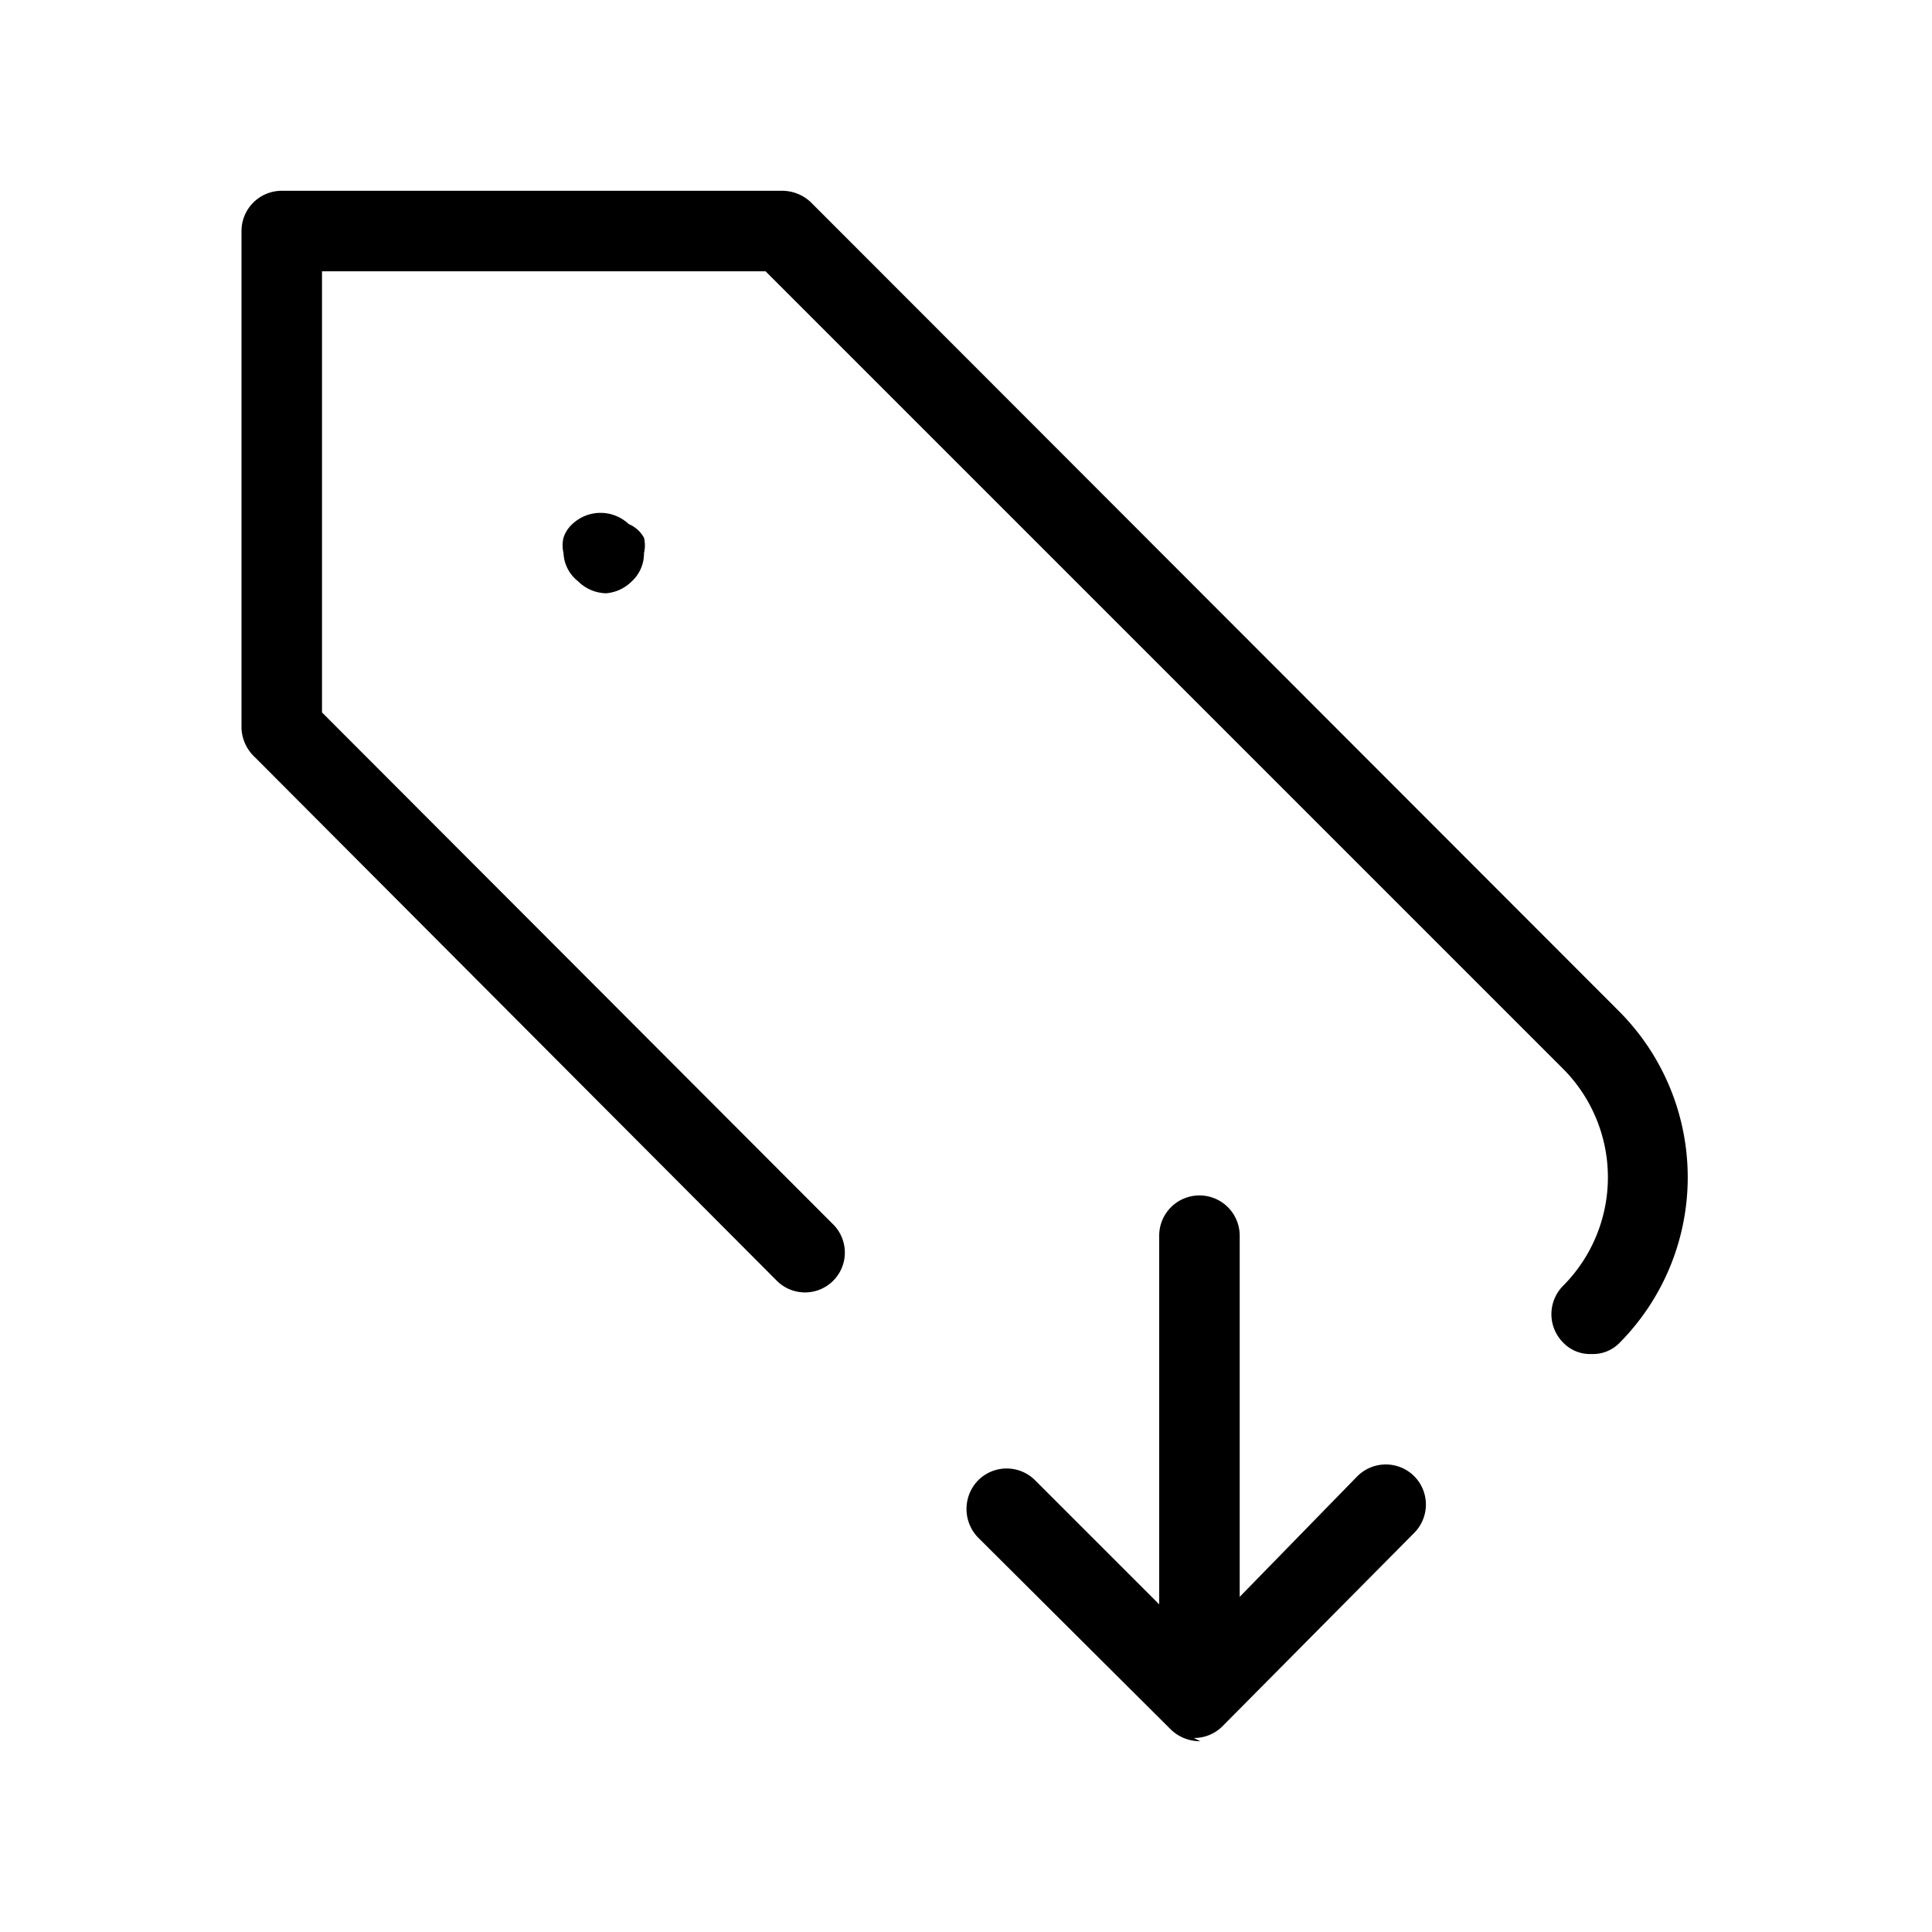 <svg id="Layer_1" data-name="Layer 1" xmlns="http://www.w3.org/2000/svg" xmlns:xlink="http://www.w3.org/1999/xlink" viewBox="0 0 24 24"><defs><style>.cls-1{fill:none;}.cls-2{clip-path:url(#clip-path);}</style><clipPath id="clip-path"><rect class="cls-1" width="24" height="24"/></clipPath></defs><title>tag-import</title><g class="cls-2"><path d="M19.77,16.82a.46.46,0,0,1-.35-.14.5.5,0,0,1,0-.71,1.91,1.91,0,0,0,0-2.69L9.51,3.37H4V8.85l6.35,6.36a.49.49,0,1,1-.7.7L3.17,9.41A.52.52,0,0,1,3,9.05V2.87a.5.5,0,0,1,.5-.5H9.71a.52.52,0,0,1,.36.14L20.12,12.57a2.92,2.92,0,0,1,0,4.11A.46.46,0,0,1,19.77,16.82Z"/><path d="M7.53,7.37a.51.51,0,0,1-.35-.15A.47.47,0,0,1,7,6.87a.41.41,0,0,1,0-.19.39.39,0,0,1,.11-.17.51.51,0,0,1,.7,0A.39.39,0,0,1,8,6.68a.41.41,0,0,1,0,.19.47.47,0,0,1-.15.35A.51.51,0,0,1,7.53,7.37Z"/><path d="M14.9,20.93a.5.5,0,0,1-.5-.5V15.35a.5.5,0,0,1,.5-.5h0a.5.5,0,0,1,.5.5v5.08a.5.5,0,0,1-.5.5Z"/><path d="M14.91,21.63a.52.52,0,0,1-.36-.14l-2.4-2.39a.51.51,0,0,1,0-.71.5.5,0,0,1,.71,0l2,2,2-2.05a.5.5,0,0,1,.71,0,.5.5,0,0,1,0,.7l-2.39,2.41a.5.5,0,0,1-.35.14Z"/></g></svg>